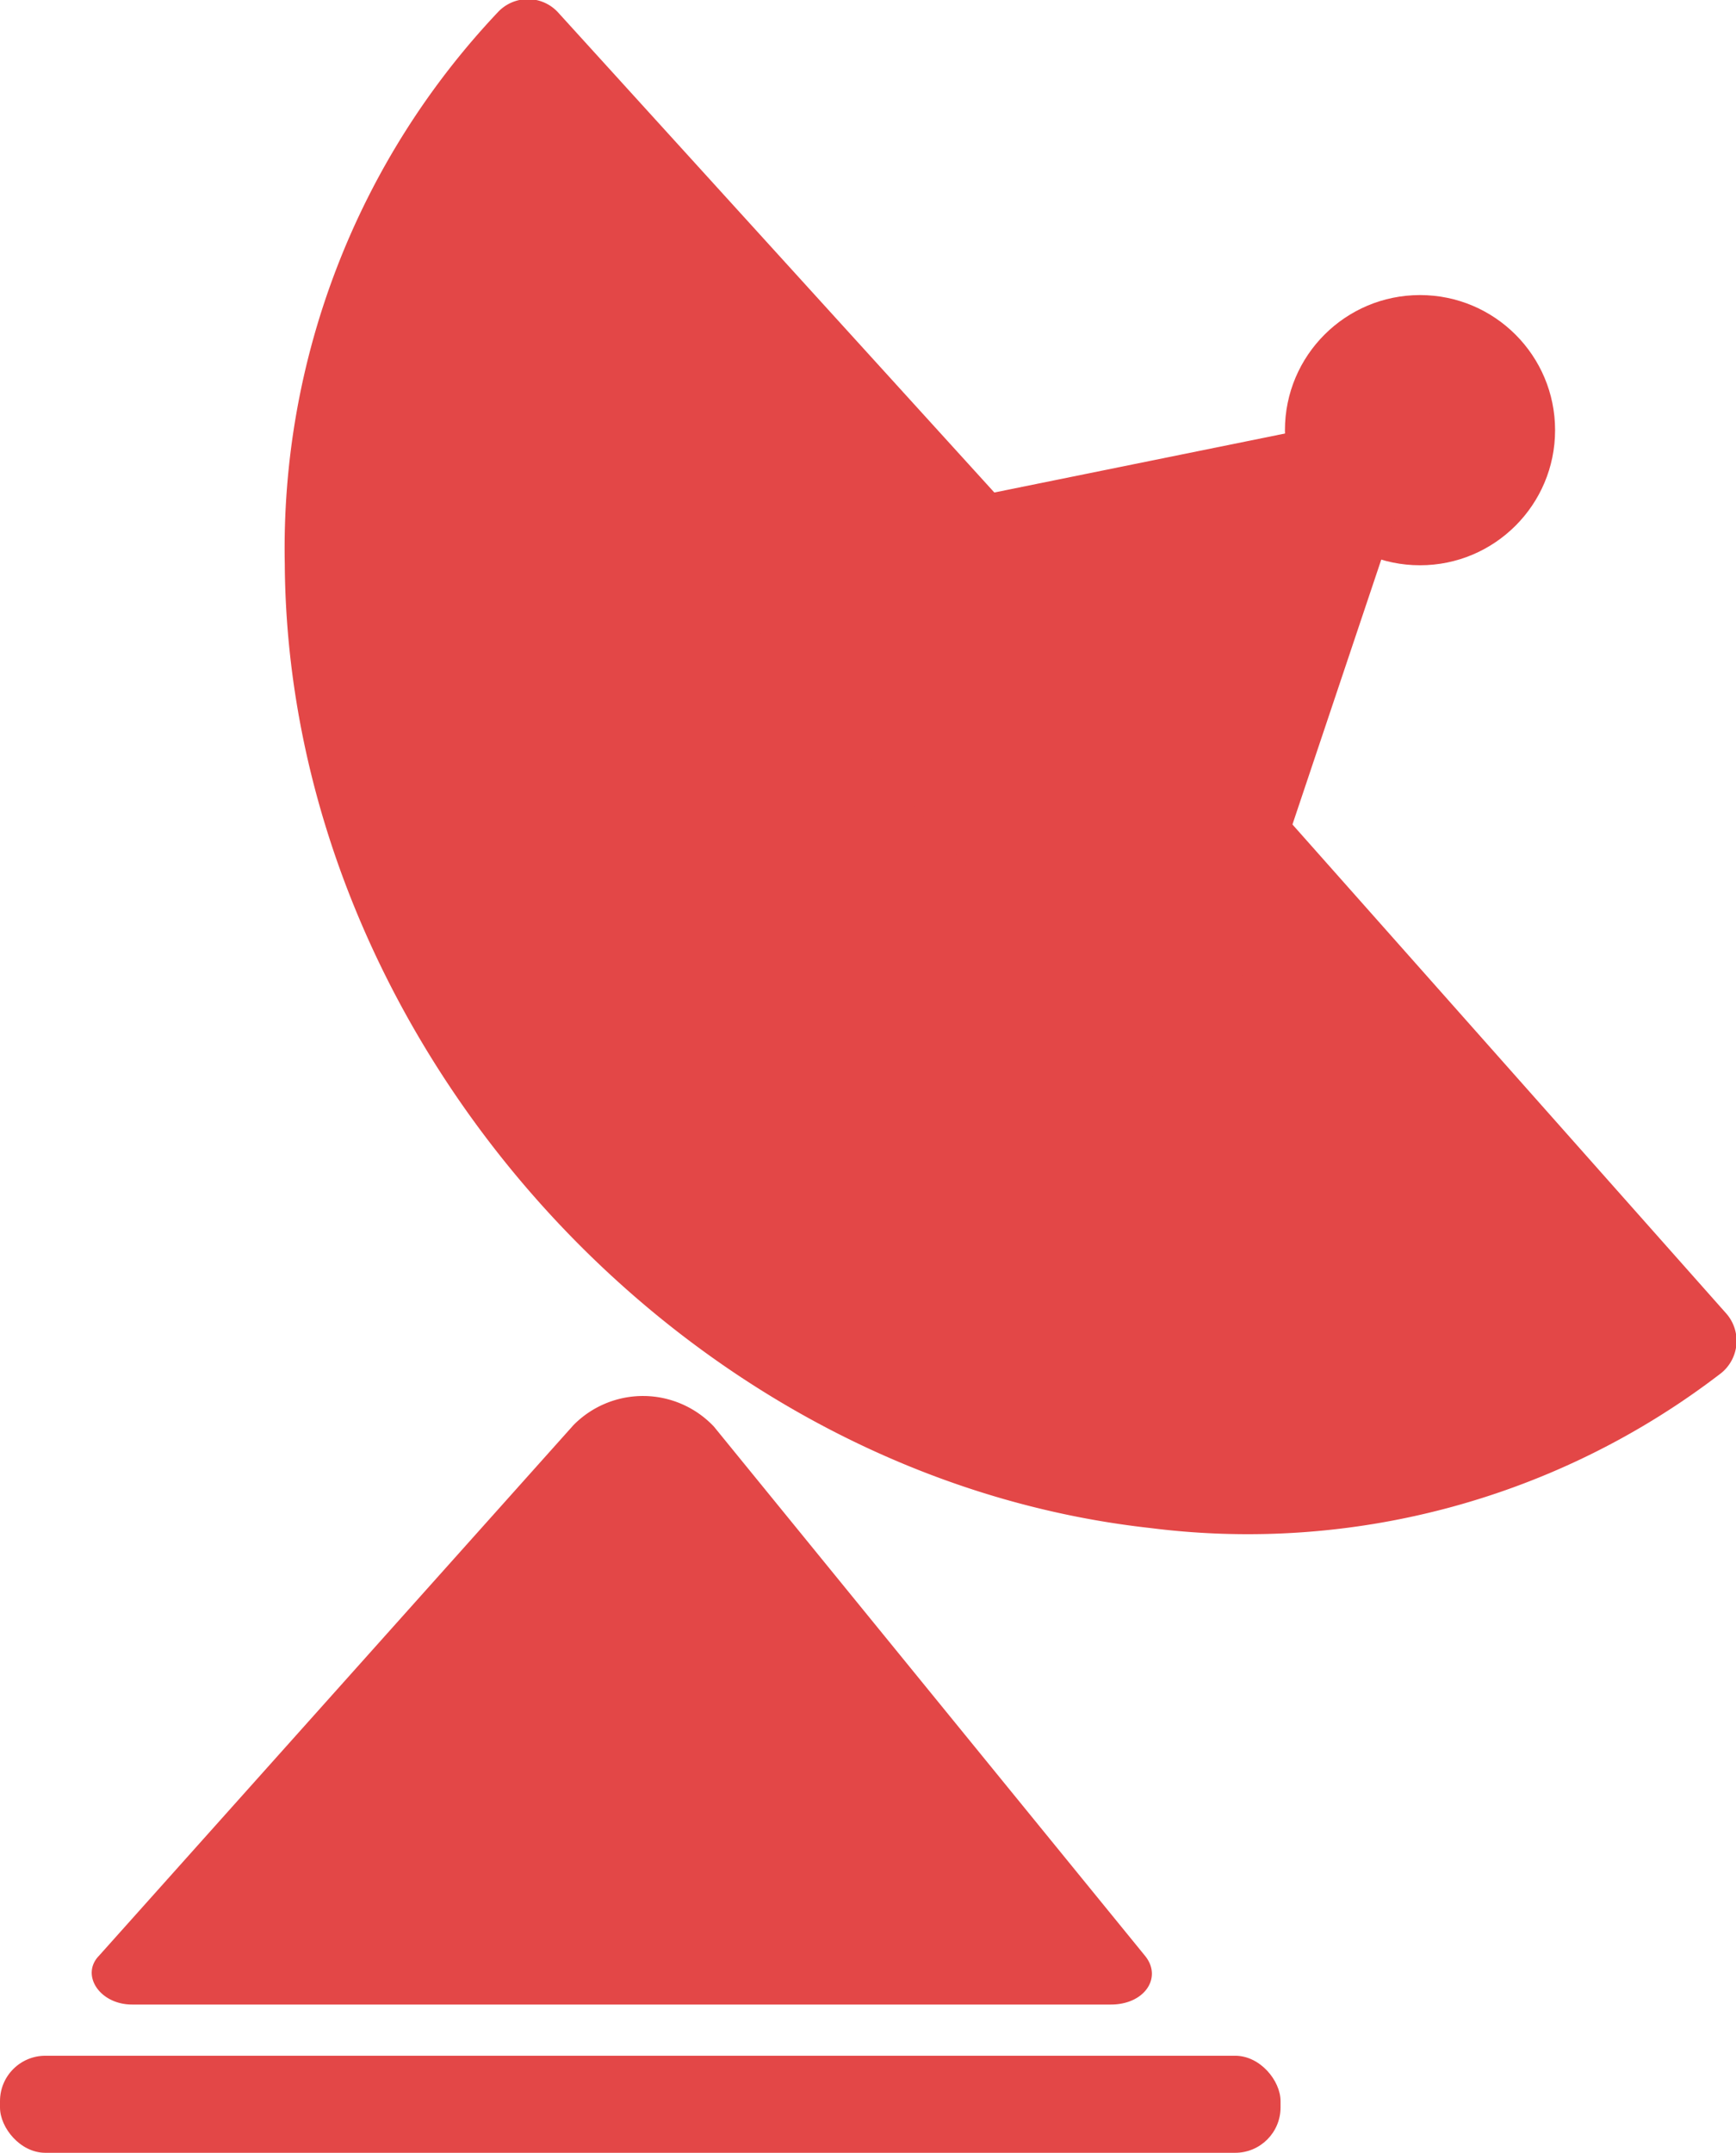<svg id="Ground_station_-_individual" data-name="Ground station - individual" xmlns="http://www.w3.org/2000/svg" viewBox="0 0 35.6 44.14">
  <defs>
    <style>
      .cls-1 {
        fill: #e34747;
      }
    </style>
  </defs>
  <path class="cls-1" d="M106.05,118.81l8.84,10.85c.36.44,0,1-.7,1H94.12c-.67,0-1.06-.61-.68-1l9.73-10.88A2,2,0,0,1,106.05,118.81Z" transform="translate(-91.41 -89.56)"/>
  <path class="cls-1" d="M114.92,103.09l11.88,13.39a.85.85,0,0,1-.09,1.23A15.91,15.91,0,0,1,115,120.89c-9.68-1.07-17.69-10-17.75-19.77a16,16,0,0,1,4.37-11.31.84.84,0,0,1,1.23,0Z" transform="translate(-91.41 -89.56)"/>
  <circle class="cls-1" cx="29.12" cy="8.82" r="2.77"/>
  <polygon class="cls-1" points="29.4 8.27 14.17 11.36 24.46 23 29.4 8.27"/>
  <rect class="cls-1" y="42.15" width="26.26" height="1.99" rx="0.93"/>
</svg>

